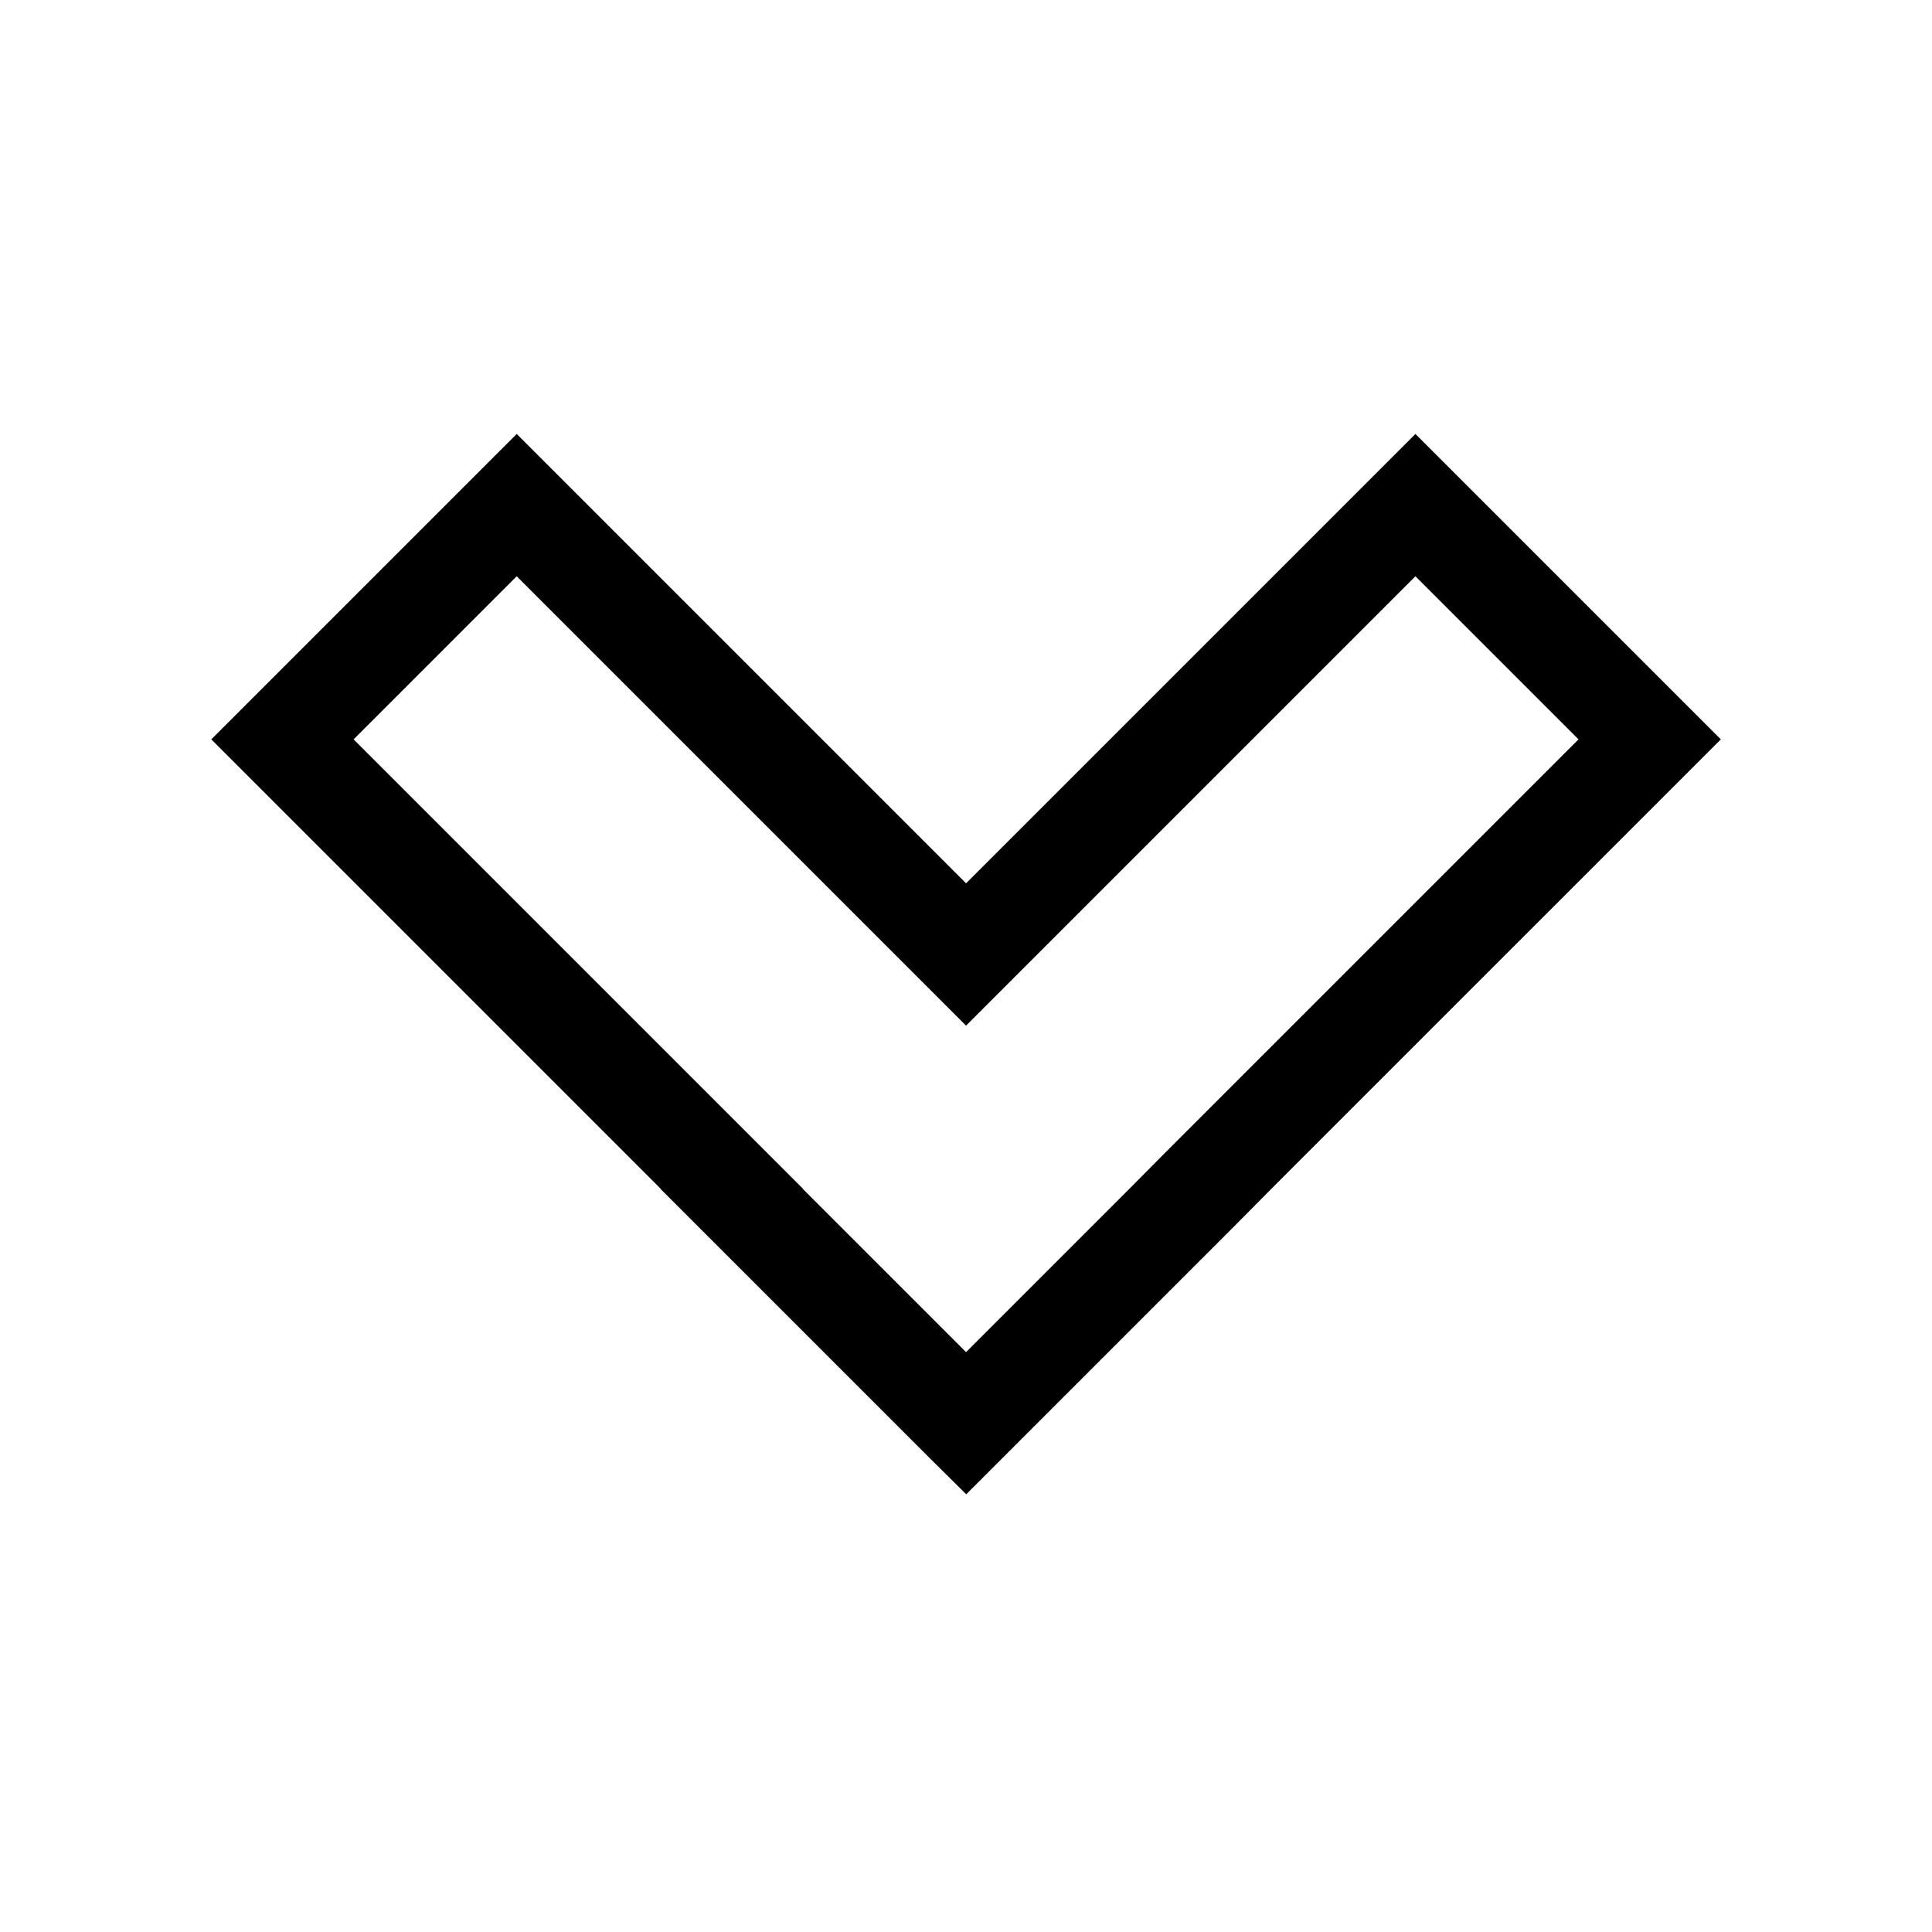 <svg xmlns="http://www.w3.org/2000/svg" width="100%" height="100%" viewBox="-51.2 -51.2 614.4 614.4"><path fill="currentColor" d="M256.072 424l-11.421-11.313-85.808-85.809.053-.054L16 183.928l97.122-97.122 142.9 142.9 142.9-142.9 97.122 97.122-142.801 142.794-11.361 11.469zm-.107-45.254l.054.053 51.835-51.835 11.346-11.453 131.583-131.583-51.868-51.868-142.9 142.9-142.9-142.9-51.861 51.868 142.9 142.9-.053.054z" class="ci-primary"/></svg>